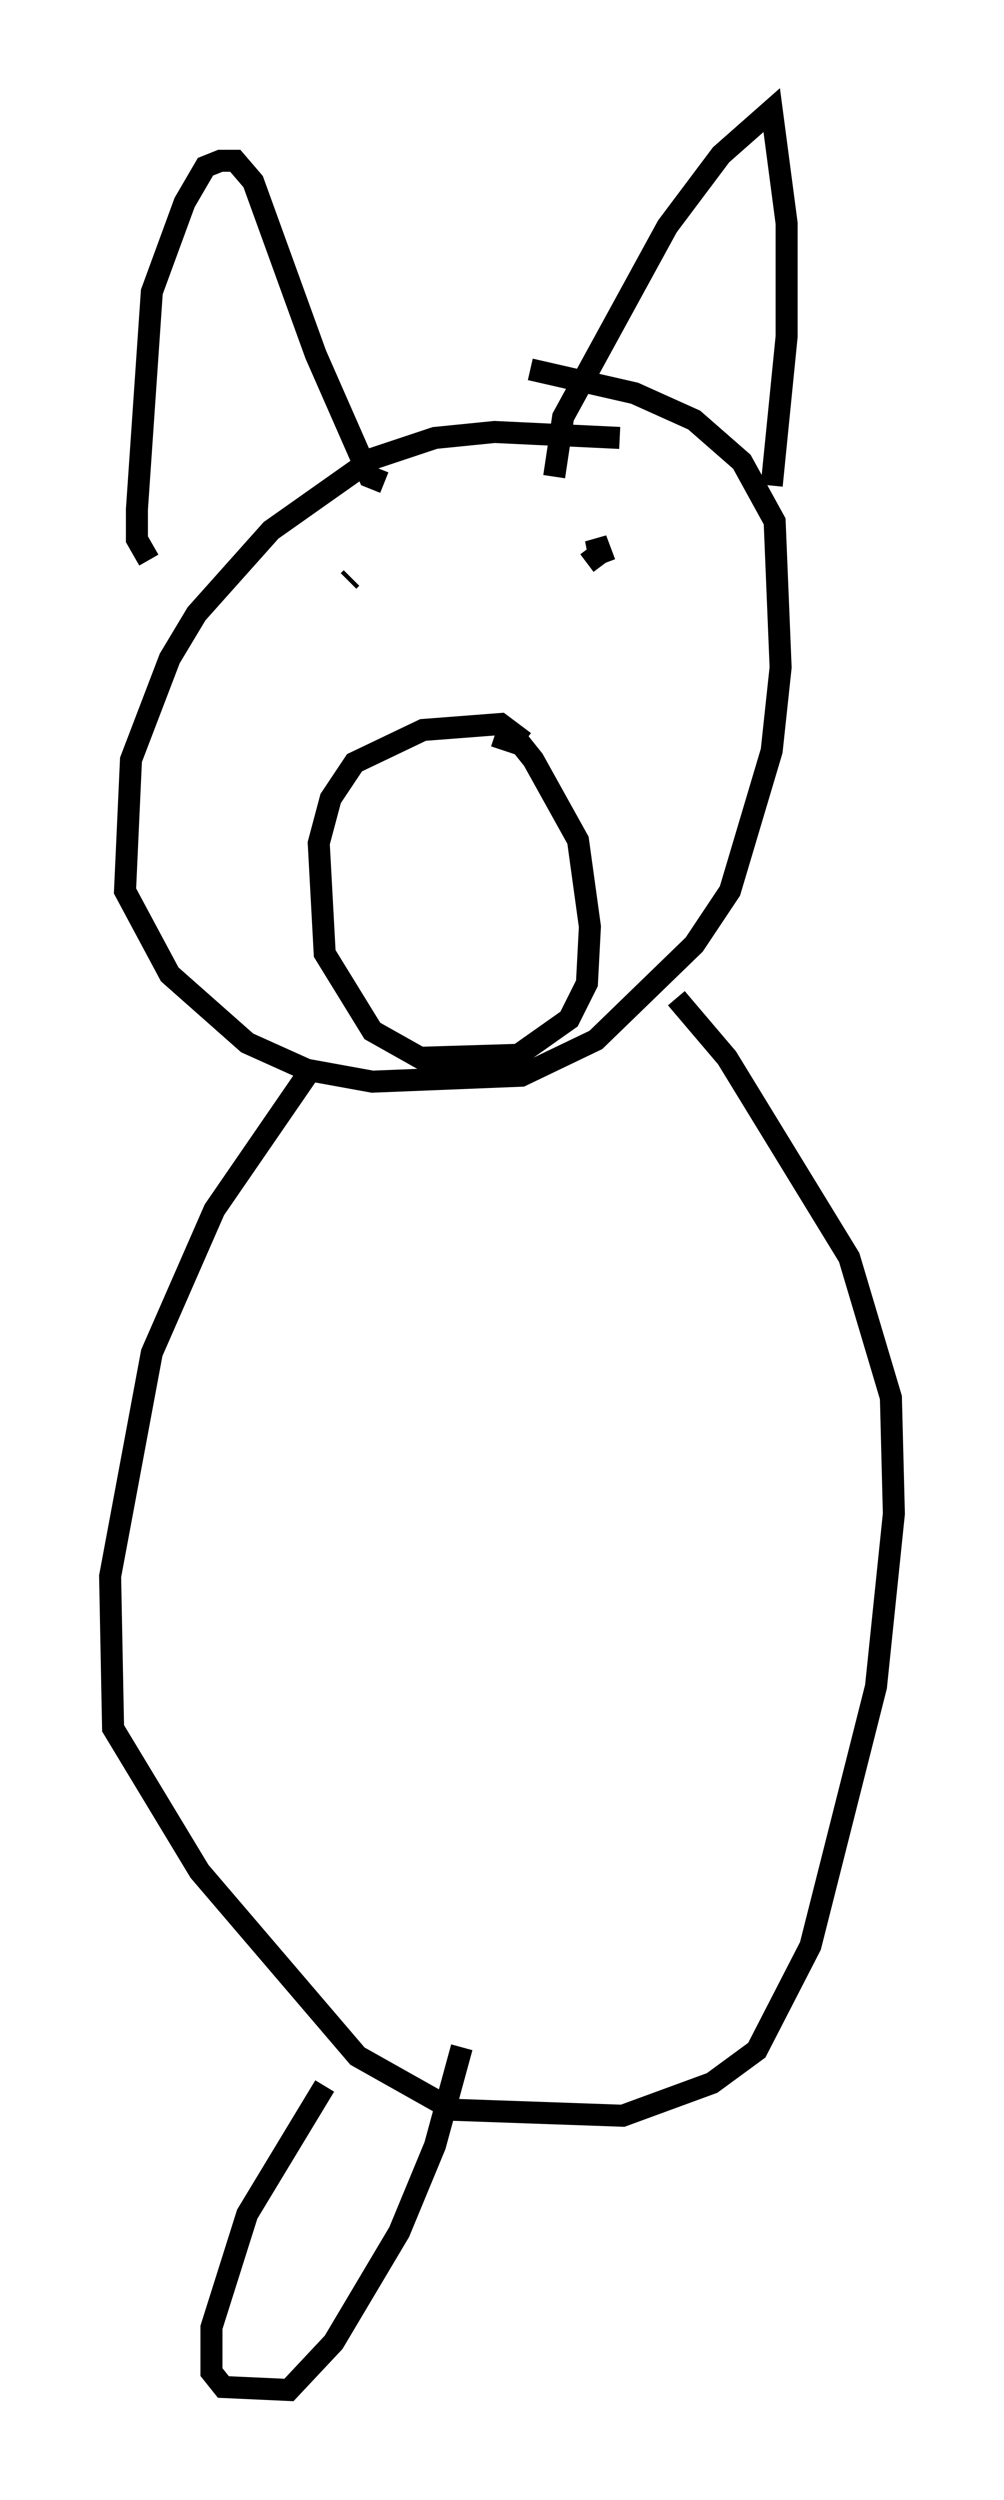 <?xml version="1.0" encoding="utf-8" ?>
<svg baseProfile="full" height="113.517" version="1.1" width="45.588" xmlns="http://www.w3.org/2000/svg" xmlns:ev="http://www.w3.org/2001/xml-events" xmlns:xlink="http://www.w3.org/1999/xlink"><defs /><rect fill="white" height="113.517" width="45.588" x="0" y="0" /><path d="M28.951, 20.426 m-0.812, -0.541 l-5.683, -0.271 -2.706, 0.271 l-2.842, 0.947 -4.601, 3.248 l-3.383, 3.789 -1.218, 2.03 l-1.759, 4.601 -0.271, 5.954 l2.03, 3.789 3.518, 3.112 l2.706, 1.218 2.977, 0.541 l6.766, -0.271 3.383, -1.624 l4.465, -4.33 1.624, -2.436 l1.894, -6.36 0.406, -3.789 l-0.271, -6.631 -1.488, -2.706 l-2.165, -1.894 -2.706, -1.218 l-4.736, -1.083 m-17.321, 8.66 l-0.541, -0.947 0.0, -1.353 l0.677, -9.878 1.488, -4.059 l0.947, -1.624 0.677, -0.271 l0.677, 0.0 0.812, 0.947 l2.842, 7.848 2.436, 5.548 l0.677, 0.271 m7.713, -0.271 l0.406, -2.706 4.736, -8.66 l2.436, -3.248 2.3, -2.03 l0.677, 5.142 0.0, 5.142 l-0.677, 6.766 m-11.231, 11.637 l-1.083, -0.812 -3.518, 0.271 l-3.112, 1.488 -1.083, 1.624 l-0.541, 2.03 0.271, 5.007 l2.165, 3.518 2.165, 1.218 l4.465, -0.135 2.3, -1.624 l0.812, -1.624 0.135, -2.571 l-0.541, -3.924 -2.03, -3.654 l-0.541, -0.677 -1.218, -0.406 m-6.631, -7.036 l0.135, -0.135 m11.502, -0.677 l-0.406, -1.083 0.135, 0.677 l-0.541, 0.406 m-12.449, 22.868 l-4.465, 6.495 -2.842, 6.495 l-1.894, 10.149 0.135, 6.901 l3.924, 6.495 7.172, 8.39 l4.33, 2.436 7.713, 0.271 l4.059, -1.488 2.03, -1.488 l2.436, -4.736 2.977, -11.773 l0.812, -7.848 -0.135, -5.277 l-1.894, -6.36 -5.548, -9.066 l-2.3, -2.706 m-15.967, 49.391 l-3.518, 5.819 -1.624, 5.142 l0.0, 2.03 0.541, 0.677 l2.977, 0.135 2.03, -2.165 l2.977, -5.007 1.624, -3.924 l1.218, -4.465 m10.69, 2.436 " fill="none" stroke="black" stroke-width="1" /></svg>